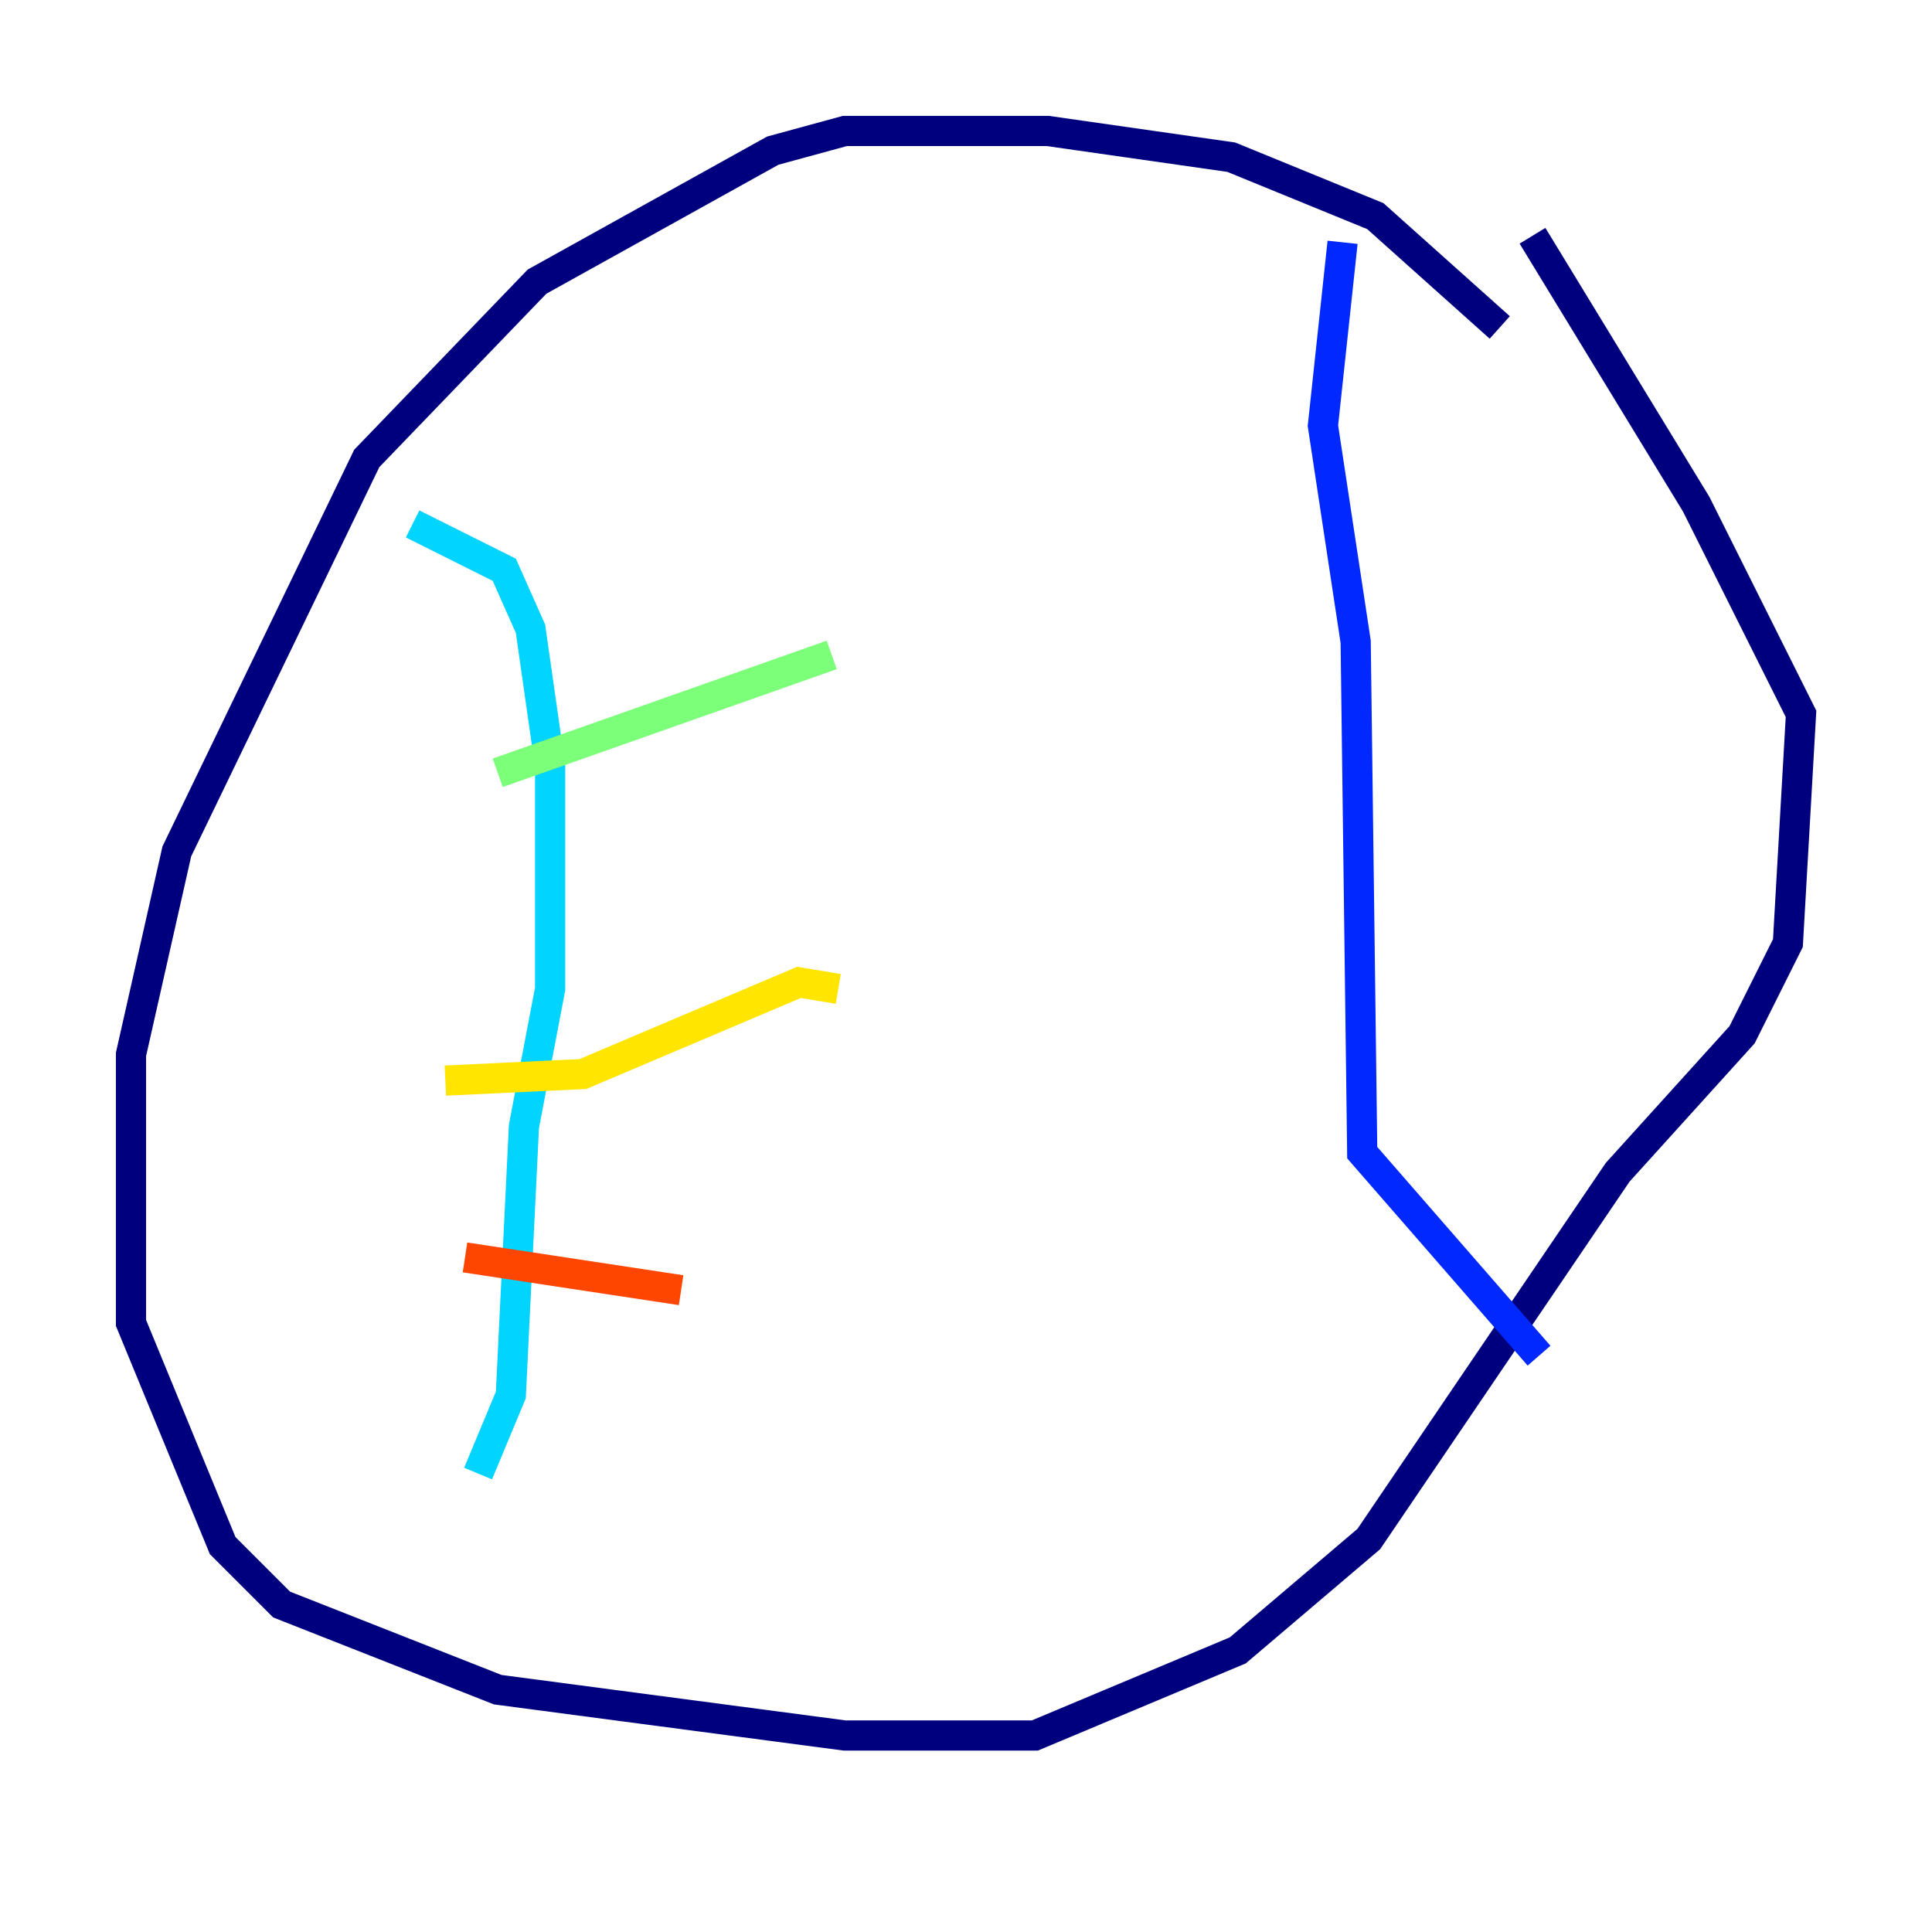 <?xml version="1.0" encoding="utf-8" ?>
<svg baseProfile="tiny" height="128" version="1.2" viewBox="0,0,128,128" width="128" xmlns="http://www.w3.org/2000/svg" xmlns:ev="http://www.w3.org/2001/xml-events" xmlns:xlink="http://www.w3.org/1999/xlink"><defs /><polyline fill="none" points="99.363,21.695 91.119,14.319 81.573,10.414 69.424,8.678 55.973,8.678 51.2,9.98 35.58,18.658 24.298,30.373 11.715,56.407 8.678,69.858 8.678,87.647 14.752,102.4 18.658,106.305 32.976,111.946 55.973,114.983 68.556,114.983 82.007,109.342 90.685,101.966 107.173,77.668 115.417,68.556 118.454,62.481 119.322,47.295 112.38,33.41 101.532,15.62" stroke="#00007f" stroke-width="2" /><polyline fill="none" points="88.949,16.054 87.647,28.203 89.817,42.522 90.251,76.366 101.966,89.817" stroke="#0028ff" stroke-width="2" /><polyline fill="none" points="27.336,34.712 33.41,37.749 35.146,41.654 36.447,50.766 36.447,65.519 34.712,74.63 33.844,92.42 31.675,97.627" stroke="#00d4ff" stroke-width="2" /><polyline fill="none" points="32.976,51.2 55.105,43.39" stroke="#7cff79" stroke-width="2" /><polyline fill="none" points="29.505,71.593 38.617,71.159 52.936,65.085 55.539,65.519" stroke="#ffe500" stroke-width="2" /><polyline fill="none" points="30.807,83.308 45.125,85.478" stroke="#ff4600" stroke-width="2" /><polyline fill="none" points="88.949,29.071 88.949,29.071" stroke="#7f0000" stroke-width="2" /></svg>